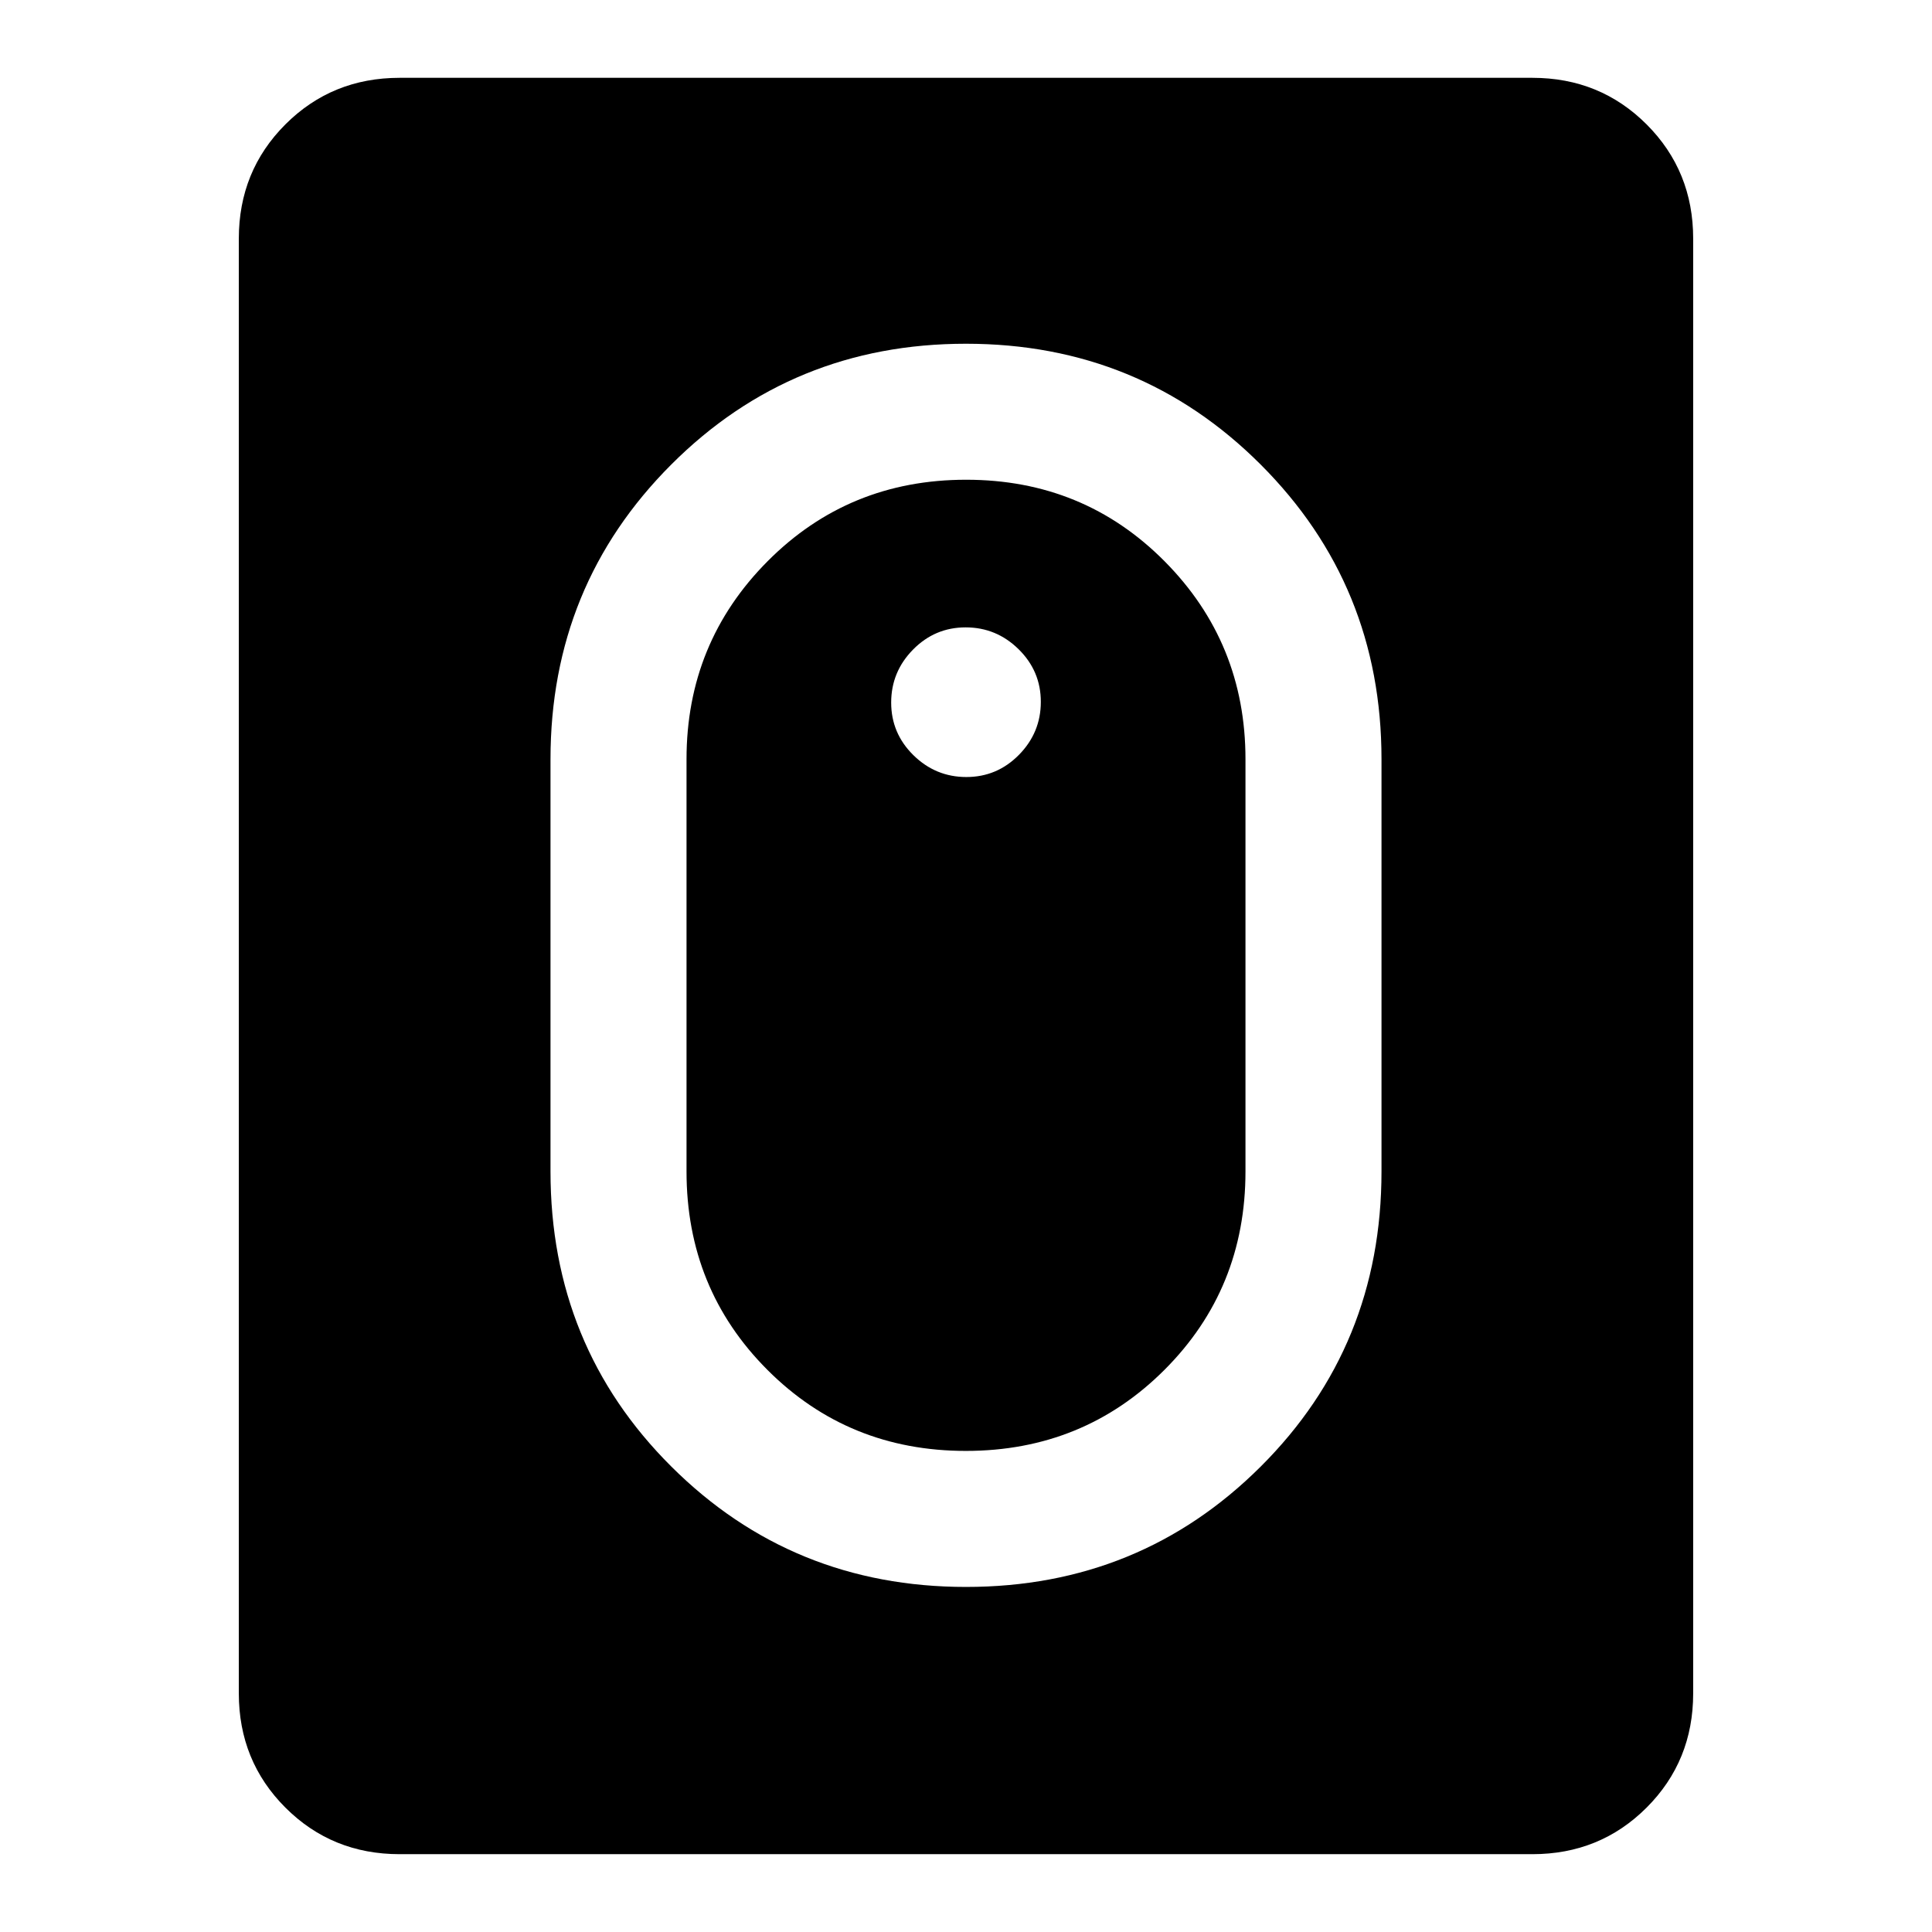 <svg xmlns="http://www.w3.org/2000/svg" height="40" viewBox="0 -960 960 960" width="40"><path d="M480.03-171.46q86.41 0 146.42-59.82 60.01-59.82 60.01-146.64v-204.82q0-86.4-60.04-146.43T479.97-789.2q-86.41 0-146.42 60.03-60.01 60.03-60.01 146.43v204.82q0 86.82 60.04 146.64 60.04 59.82 146.45 59.82Zm-.1-67.59q-58.39 0-98.6-40.26-40.2-40.25-40.2-98.61v-204.82q0-57.87 40.27-98.37 40.28-40.51 98.67-40.51t98.6 40.51q40.2 40.5 40.2 98.37v204.82q0 58.36-40.27 98.61-40.28 40.26-98.67 40.26Zm.25-334.85q15.28 0 26.14-11.04 10.86-11.04 10.86-26.32 0-15.28-11.04-26.14-11.04-10.86-26.32-10.86-15.28 0-26.14 11.04-10.86 11.04-10.86 26.32 0 15.28 11.04 26.14 11.04 10.86 26.32 10.86ZM198.57-38.67q-33.61 0-56.76-23.14-23.14-23.15-23.14-56.76v-722.86q0-33.61 23.14-56.76 23.15-23.14 56.76-23.14h562.86q33.61 0 56.76 23.14 23.14 23.15 23.14 56.76v722.86q0 33.61-23.14 56.76-23.15 23.14-56.76 23.14H198.57Z"/></svg>